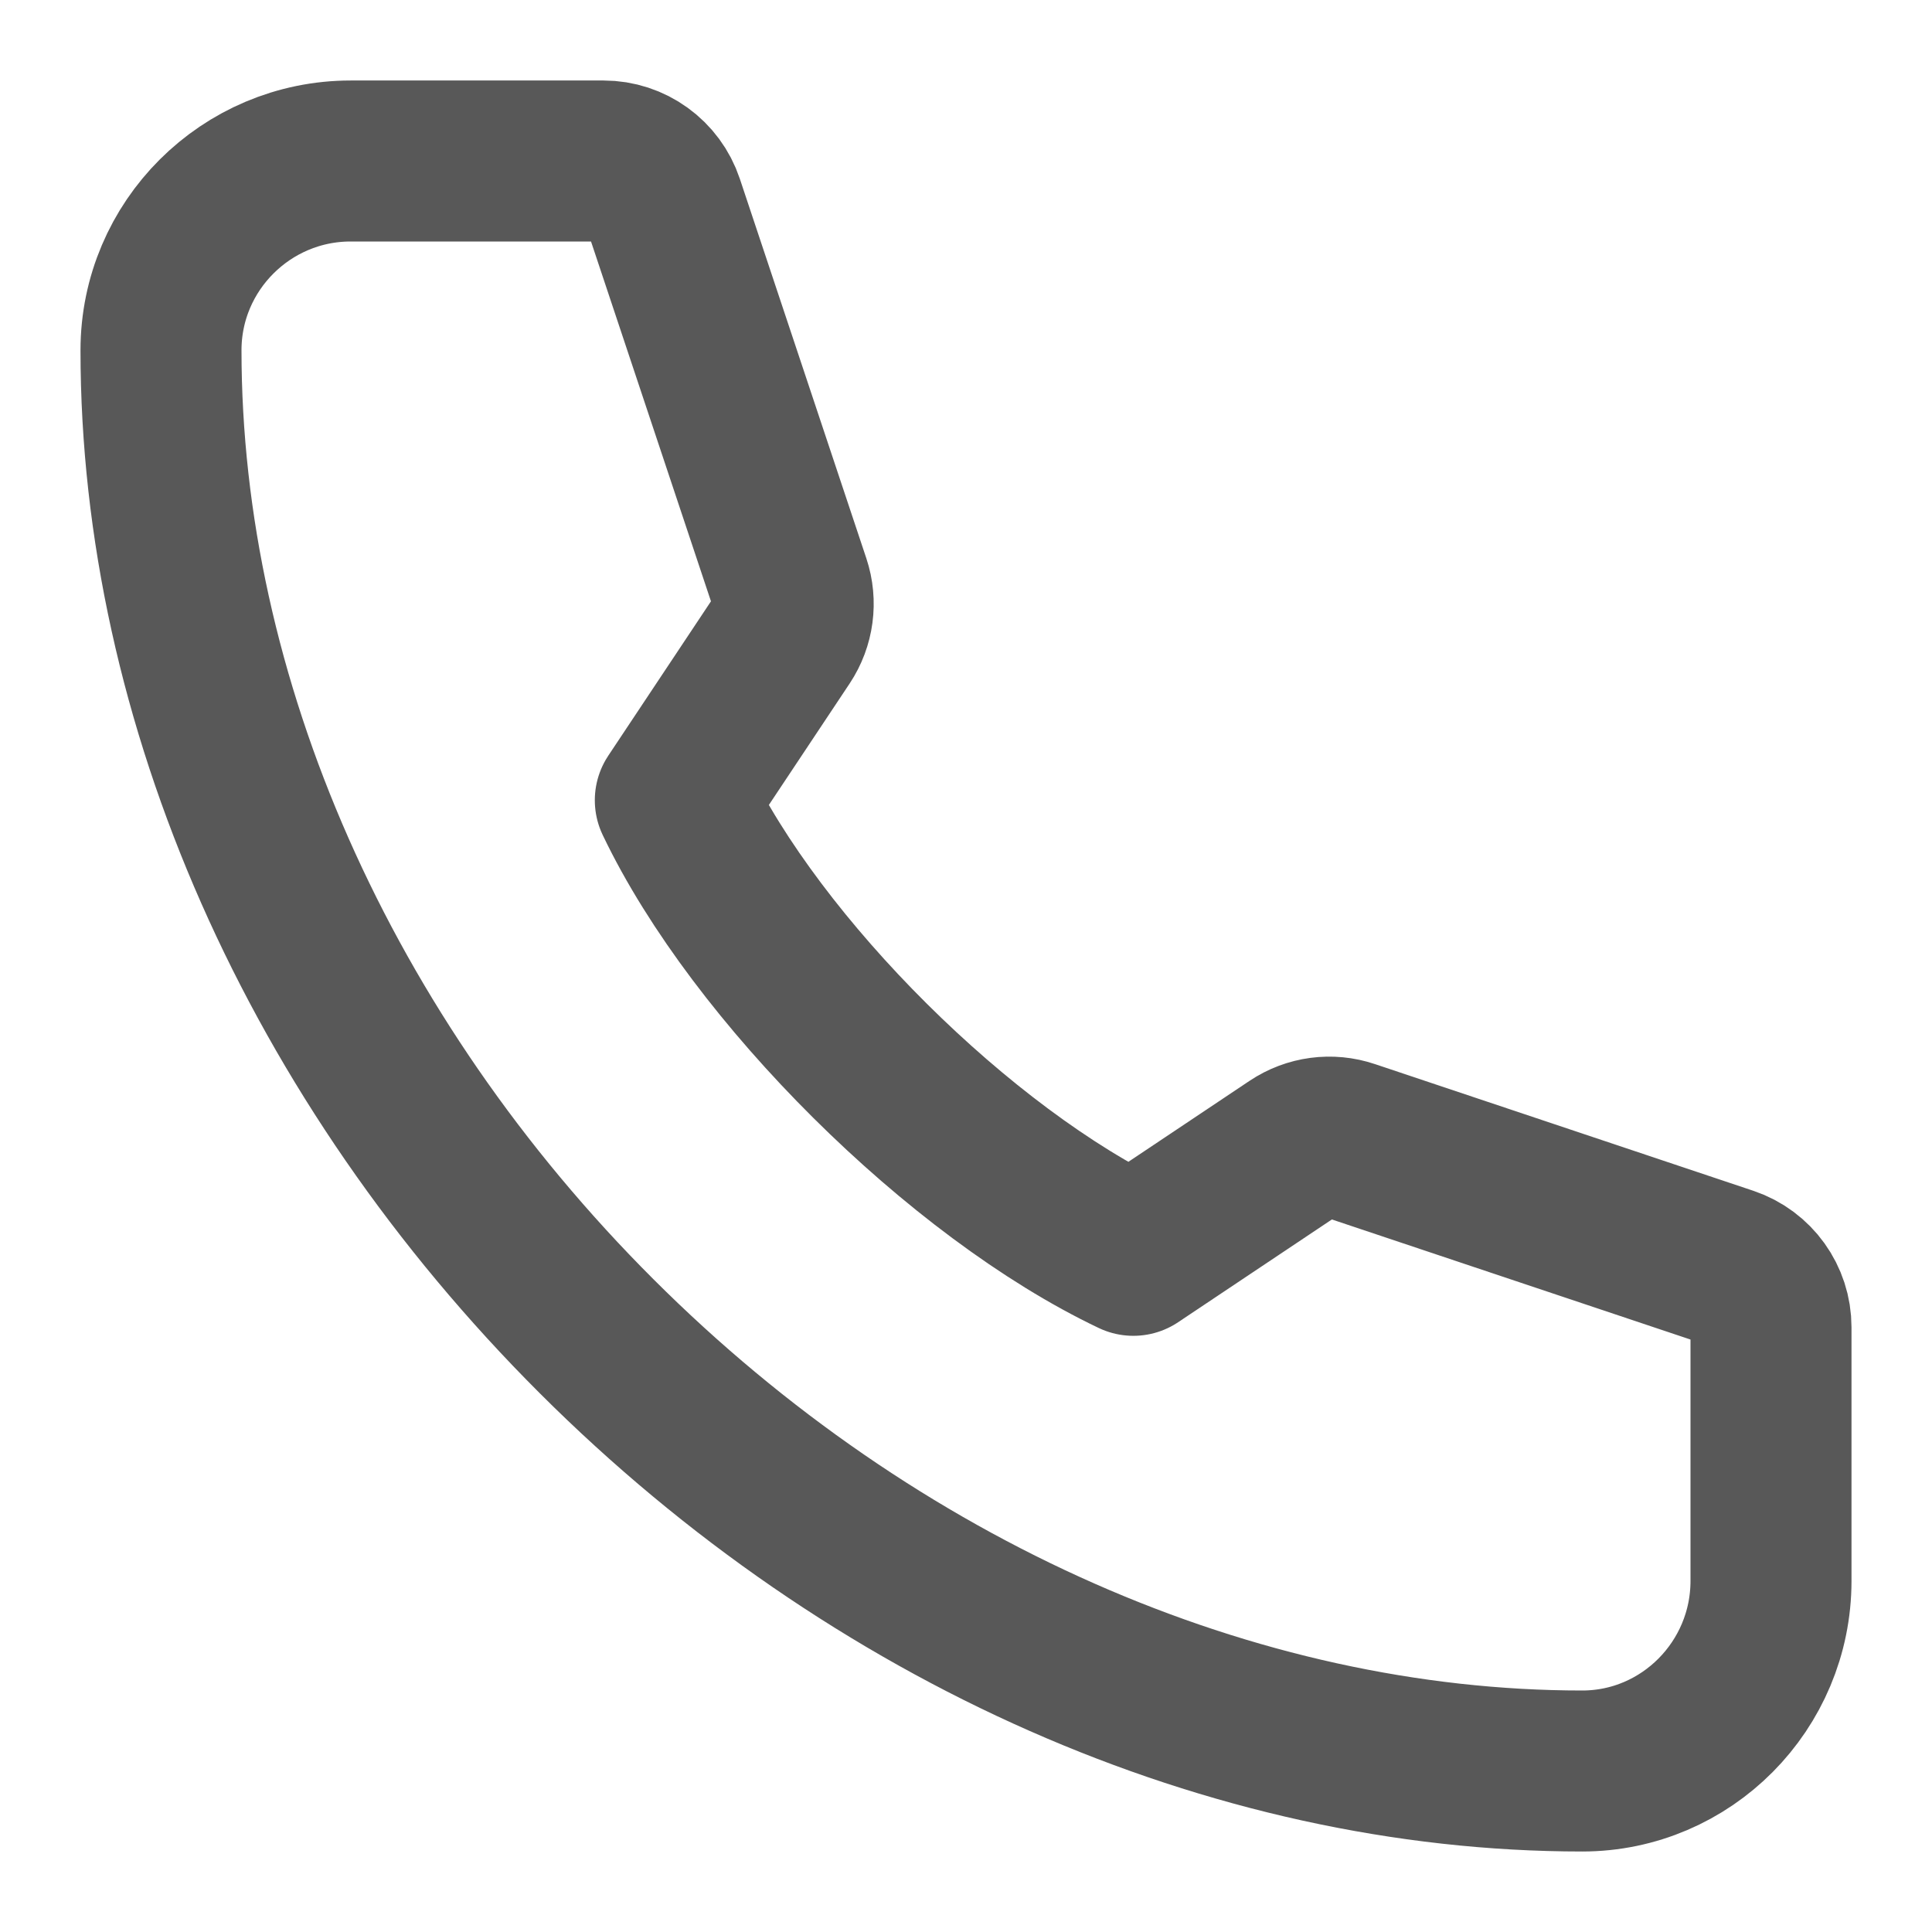<svg width="24" height="24" viewBox="0 0 24 24" fill="none" xmlns="http://www.w3.org/2000/svg">
<path d="M19.655 22C20.948 22 22 20.94 22 19.638V16.488C22 16.149 21.784 15.849 21.464 15.741L16.763 14.167C16.532 14.089 16.28 14.123 16.078 14.258L14.079 15.594C11.934 14.574 9.398 12.054 8.389 9.941L9.722 7.937C9.856 7.735 9.89 7.482 9.813 7.251L8.242 2.538C8.135 2.217 7.835 2 7.497 2H4.356C3.057 2 2 3.055 2 4.351C2 8.702 3.973 13.167 7.413 16.601C10.849 20.032 15.312 22 19.655 22Z" stroke="#585858" stroke-width="2" stroke-linejoin="round"/>
</svg>
